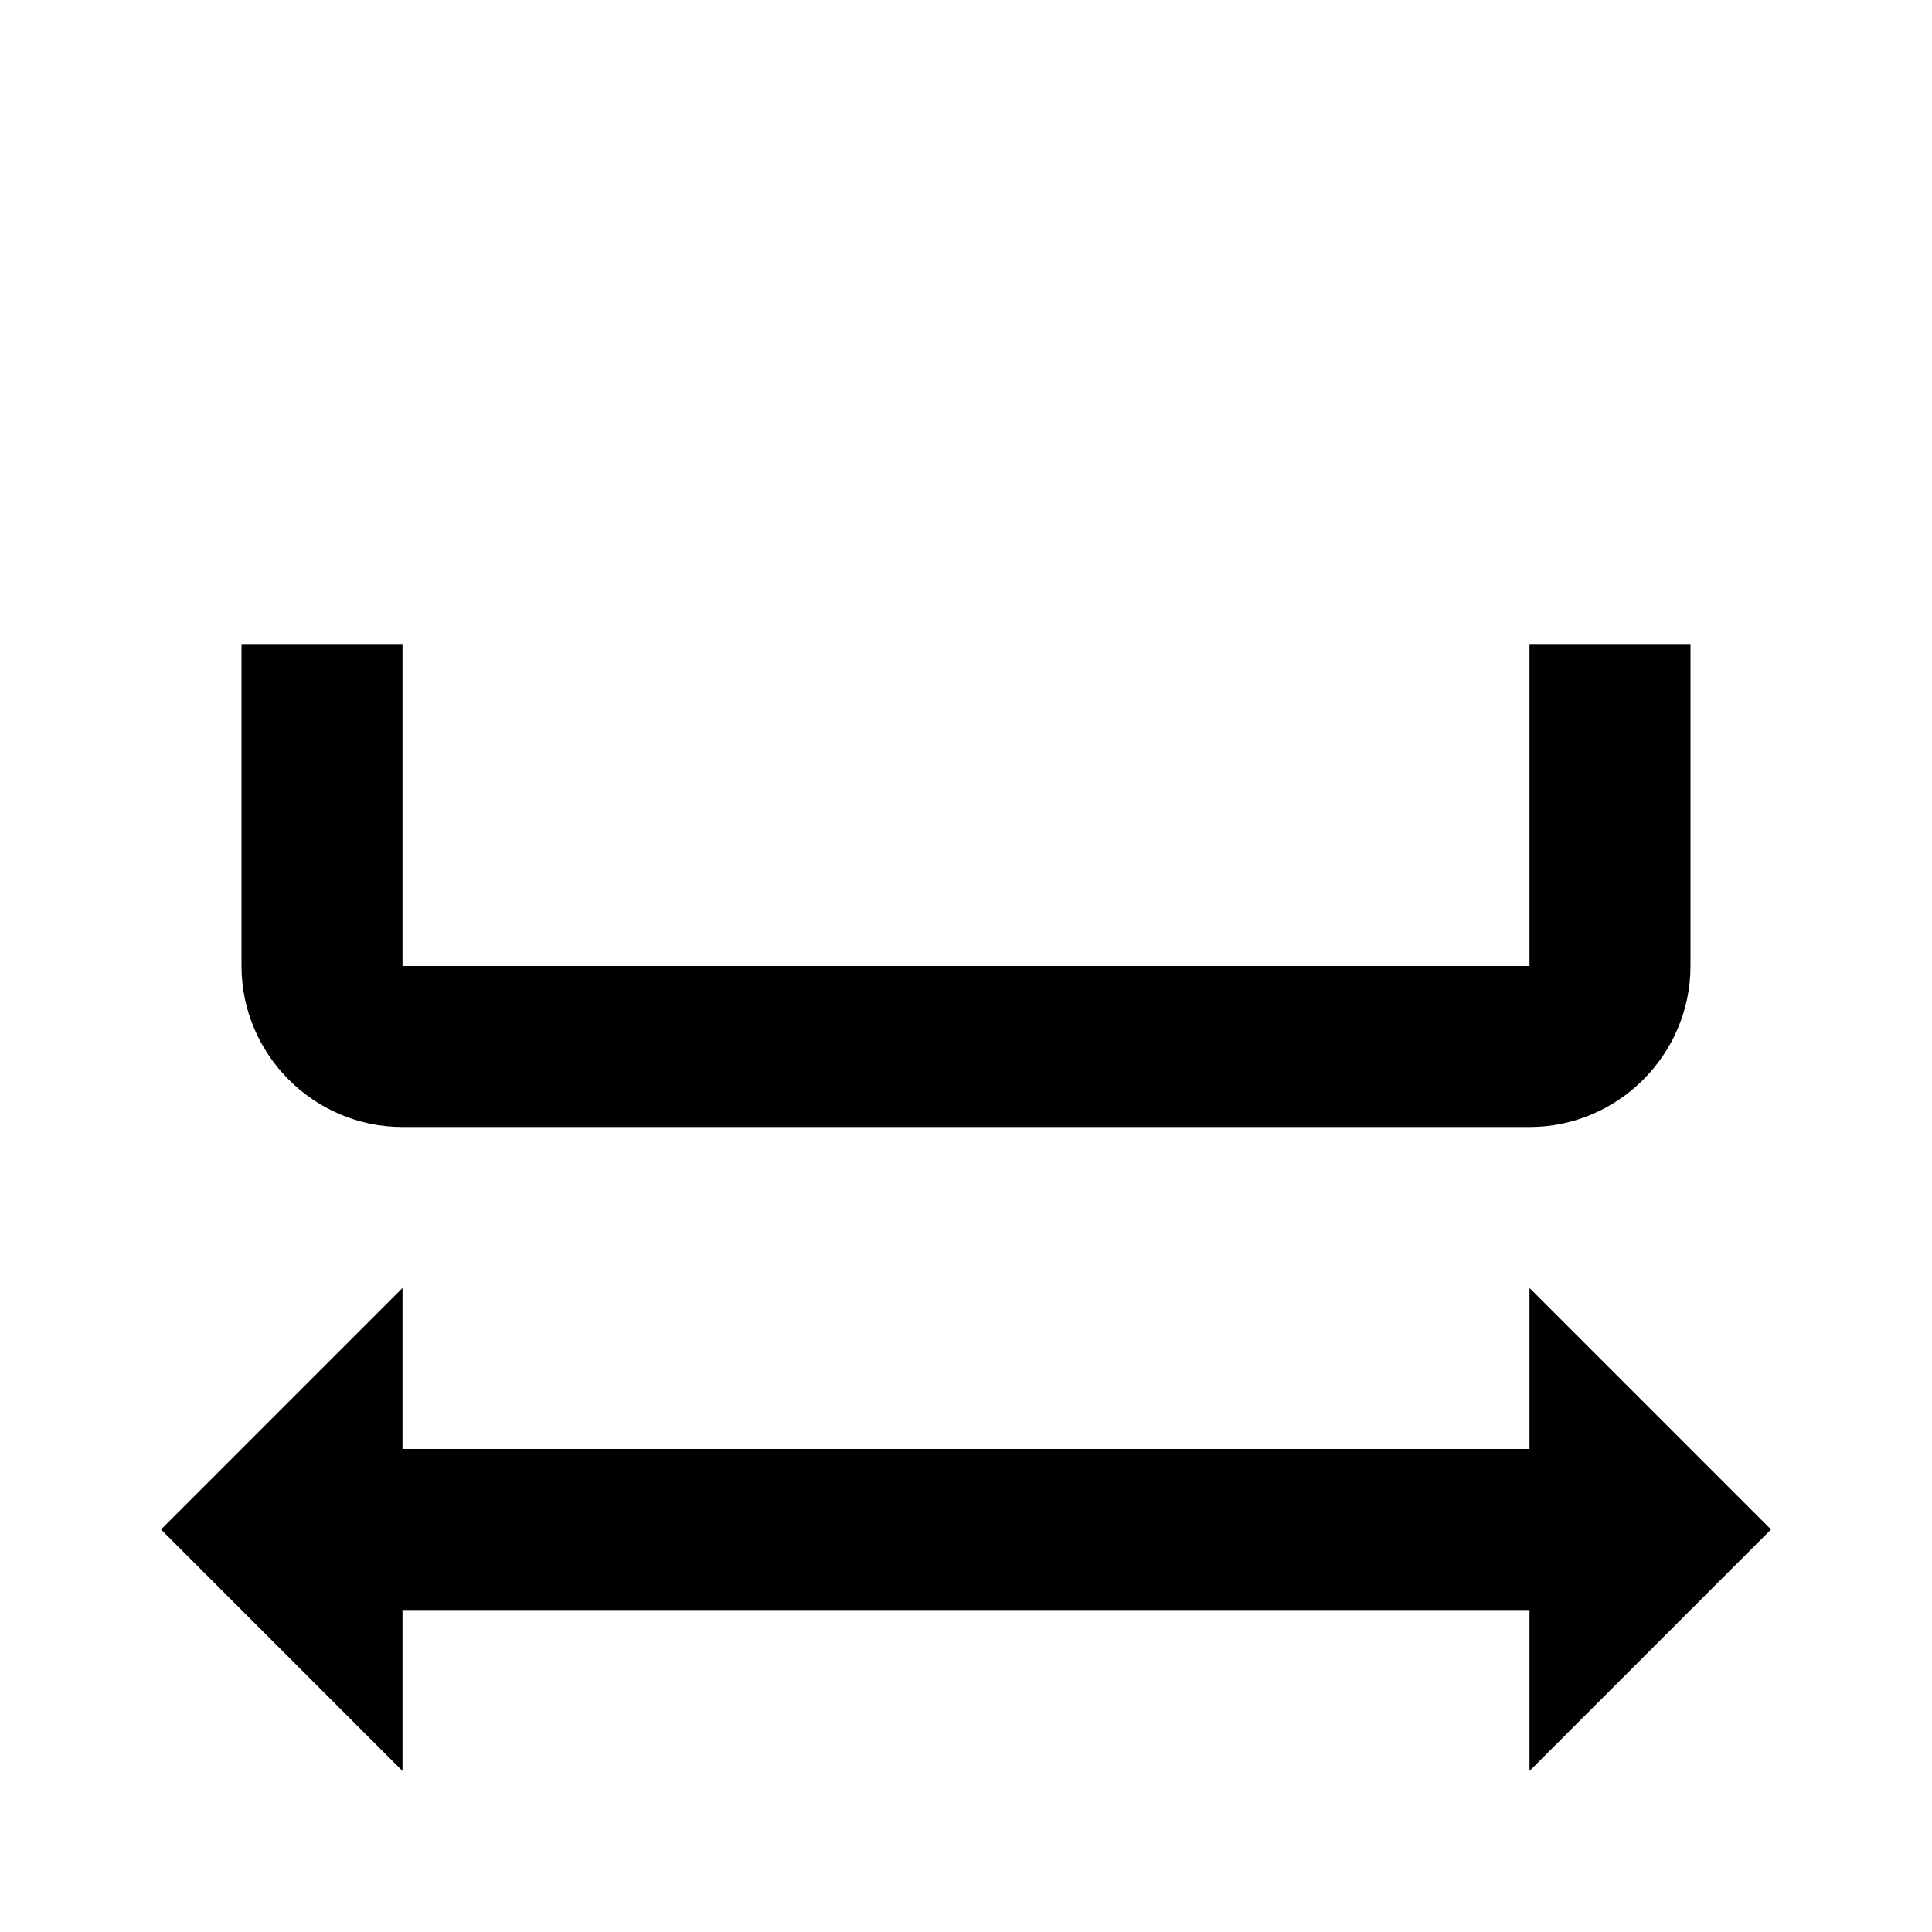 <svg width="24" height="24" viewBox="0 0 24 24" xmlns="http://www.w3.org/2000/svg">
<style>@import '../highlights.css';</style>
<path d="M19 22V20H5V22L2 19L5 16V18H19V16L22 19L19 22Z" class="error"/>
<path d="M3 8H5V12H19V8H21V12C21 13.1 20.1 14 19 14H5C3.9 14 3 13.1 3 12V8Z"/>
</svg>

